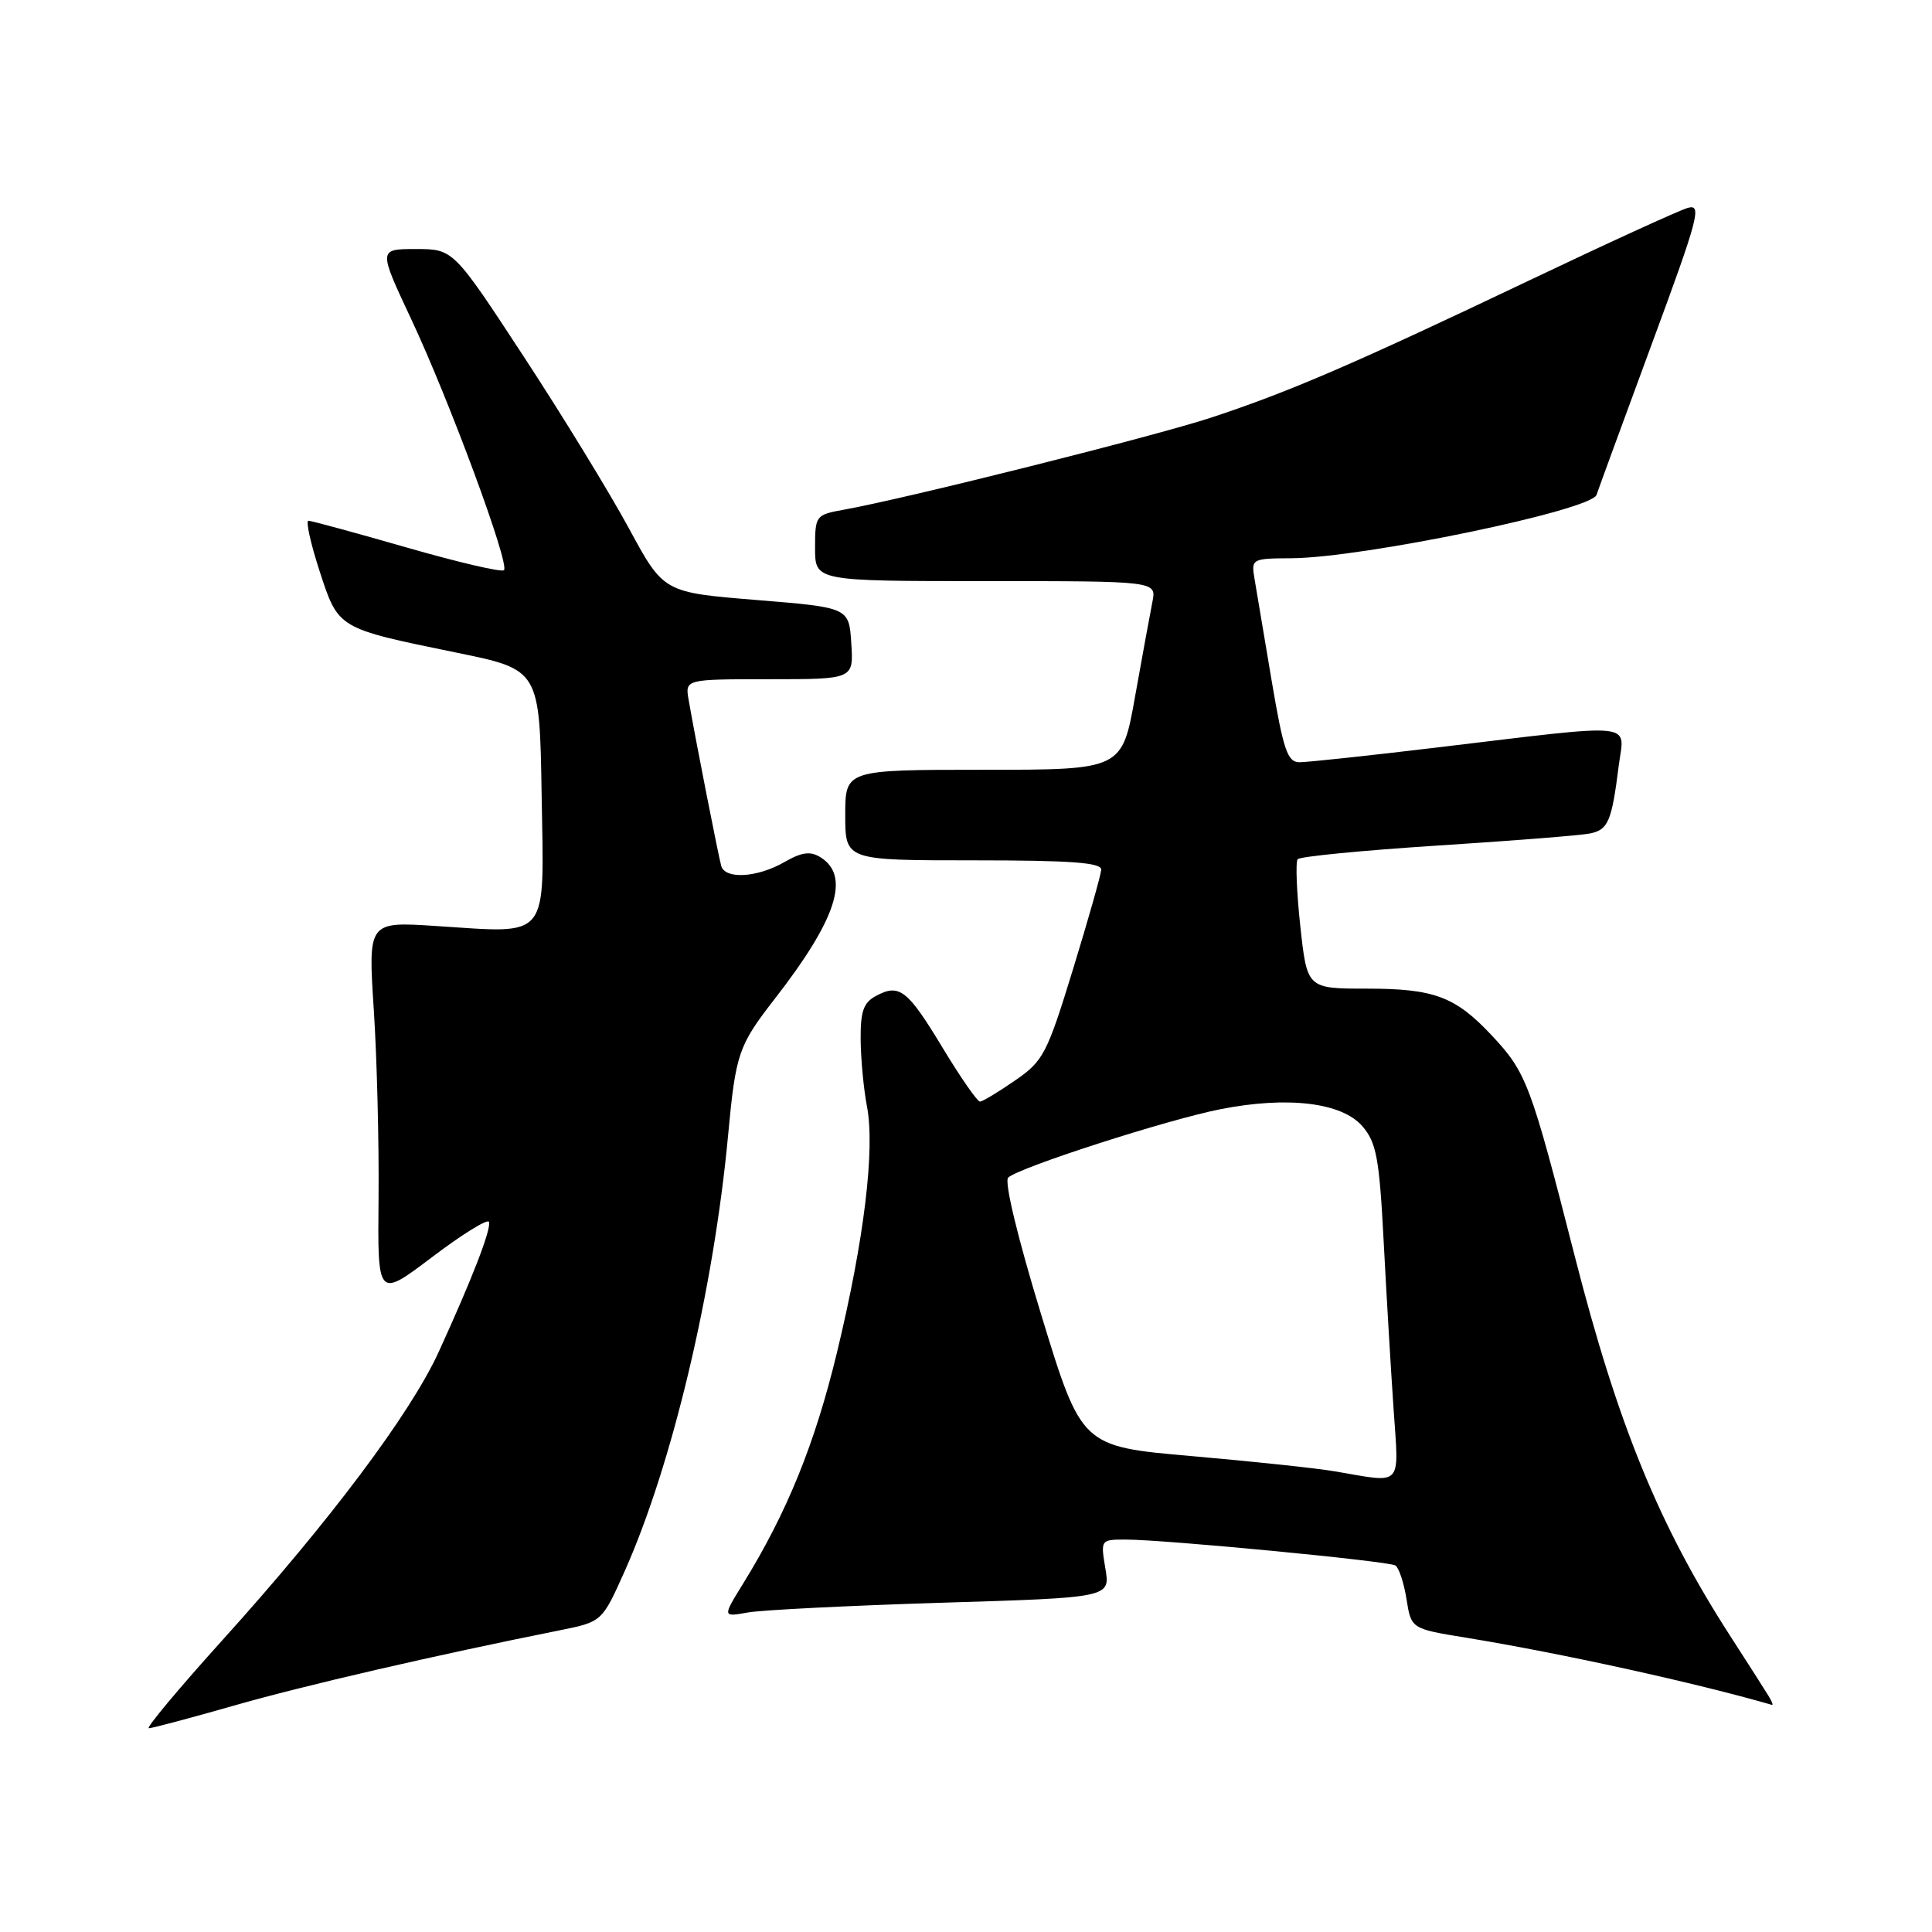 <?xml version="1.0" encoding="UTF-8" standalone="no"?>
<!DOCTYPE svg PUBLIC "-//W3C//DTD SVG 1.1//EN" "http://www.w3.org/Graphics/SVG/1.1/DTD/svg11.dtd" >
<svg xmlns="http://www.w3.org/2000/svg" xmlns:xlink="http://www.w3.org/1999/xlink" version="1.1" viewBox="0 0 256 256">
 <g >
 <path fill="currentColor"
d=" M 31.00 226.00 C 40.32 223.33 57.52 219.36 74.14 216.03 C 79.77 214.90 79.77 214.90 82.77 208.20 C 89.05 194.13 94.55 170.99 96.47 150.50 C 97.49 139.56 97.83 138.57 102.66 132.35 C 110.86 121.80 112.71 116.08 108.73 113.60 C 107.37 112.75 106.25 112.90 103.90 114.25 C 100.33 116.29 96.10 116.54 95.57 114.75 C 95.21 113.50 92.15 97.95 91.25 92.75 C 90.77 90.00 90.77 90.00 101.94 90.00 C 113.11 90.00 113.11 90.00 112.80 85.25 C 112.50 80.50 112.50 80.50 100.21 79.50 C 87.93 78.50 87.93 78.50 83.33 70.00 C 80.80 65.33 74.54 55.09 69.40 47.25 C 60.07 33.00 60.07 33.00 55.10 33.00 C 50.13 33.00 50.13 33.00 54.47 42.25 C 59.56 53.09 67.57 74.76 66.78 75.55 C 66.48 75.86 60.68 74.50 53.90 72.55 C 47.11 70.60 41.25 69.00 40.87 69.00 C 40.49 69.00 41.15 71.98 42.33 75.62 C 44.85 83.35 44.65 83.23 60.50 86.48 C 71.50 88.73 71.50 88.73 71.77 105.34 C 72.09 124.78 72.98 123.68 57.76 122.70 C 48.77 122.11 48.77 122.11 49.53 133.81 C 49.95 140.24 50.23 151.47 50.16 158.77 C 50.03 172.04 50.03 172.04 57.27 166.56 C 61.25 163.55 64.63 161.45 64.79 161.91 C 65.12 162.85 62.56 169.45 58.11 179.18 C 54.36 187.35 43.64 201.64 29.54 217.25 C 23.71 223.71 19.29 229.00 19.72 229.00 C 20.15 229.00 25.23 227.65 31.00 226.00 Z  M 234.36 224.75 C 233.94 224.06 231.63 220.43 229.21 216.69 C 219.82 202.11 214.37 188.78 208.65 166.40 C 202.81 143.54 202.27 142.11 197.63 137.16 C 192.83 132.05 190.02 131.00 181.15 131.00 C 173.20 131.00 173.20 131.00 172.30 122.75 C 171.81 118.21 171.65 114.21 171.95 113.85 C 172.25 113.49 180.60 112.68 190.50 112.04 C 200.40 111.41 209.48 110.69 210.68 110.44 C 213.09 109.95 213.56 108.86 214.49 101.47 C 215.23 95.60 217.45 95.82 190.29 99.06 C 181.37 100.13 173.23 101.00 172.20 101.00 C 170.60 101.00 170.07 99.45 168.51 90.25 C 167.52 84.34 166.49 78.26 166.24 76.75 C 165.78 74.04 165.85 74.00 171.14 73.97 C 180.65 73.90 210.88 67.62 211.55 65.57 C 211.74 64.98 215.01 56.05 218.82 45.72 C 225.10 28.73 225.55 27.00 223.63 27.55 C 222.46 27.89 212.95 32.24 202.50 37.22 C 179.27 48.28 170.86 51.91 160.50 55.33 C 152.97 57.81 119.95 66.09 111.75 67.55 C 108.09 68.21 108.00 68.33 108.00 72.61 C 108.00 77.00 108.00 77.00 130.62 77.00 C 153.25 77.00 153.25 77.00 152.70 79.75 C 152.40 81.26 151.37 86.89 150.41 92.25 C 148.68 102.00 148.68 102.00 130.34 102.00 C 112.00 102.00 112.00 102.00 112.00 108.00 C 112.00 114.00 112.00 114.00 129.00 114.00 C 141.98 114.00 145.98 114.30 145.92 115.25 C 145.87 115.94 144.19 121.88 142.17 128.46 C 138.73 139.67 138.25 140.59 134.50 143.17 C 132.30 144.69 130.21 145.95 129.86 145.97 C 129.52 145.99 127.30 142.81 124.94 138.90 C 120.25 131.13 119.18 130.30 116.08 131.96 C 114.41 132.85 114.01 134.01 114.04 137.79 C 114.07 140.38 114.44 144.33 114.87 146.56 C 115.97 152.22 114.51 164.28 110.91 179.18 C 107.98 191.33 104.29 200.41 98.44 209.88 C 95.73 214.27 95.73 214.27 99.11 213.66 C 100.98 213.33 112.54 212.75 124.81 212.37 C 147.12 211.69 147.12 211.69 146.47 207.84 C 145.83 204.02 145.84 204.00 149.16 204.00 C 154.37 204.01 183.95 206.85 184.89 207.43 C 185.36 207.72 186.02 209.72 186.37 211.89 C 186.99 215.82 186.99 215.82 194.25 217.00 C 206.90 219.07 224.63 222.97 234.81 225.91 C 234.98 225.96 234.78 225.44 234.36 224.75 Z  M 177.00 194.98 C 174.53 194.55 165.93 193.64 157.90 192.94 C 143.31 191.67 143.31 191.67 137.99 174.29 C 134.83 163.95 133.05 156.57 133.59 156.04 C 134.98 154.70 154.70 148.35 161.74 146.97 C 170.64 145.22 177.82 146.09 180.53 149.24 C 182.39 151.41 182.77 153.46 183.35 164.62 C 183.72 171.70 184.31 181.66 184.66 186.75 C 185.37 197.16 185.98 196.52 177.00 194.98 Z "/>
</g>
</svg>